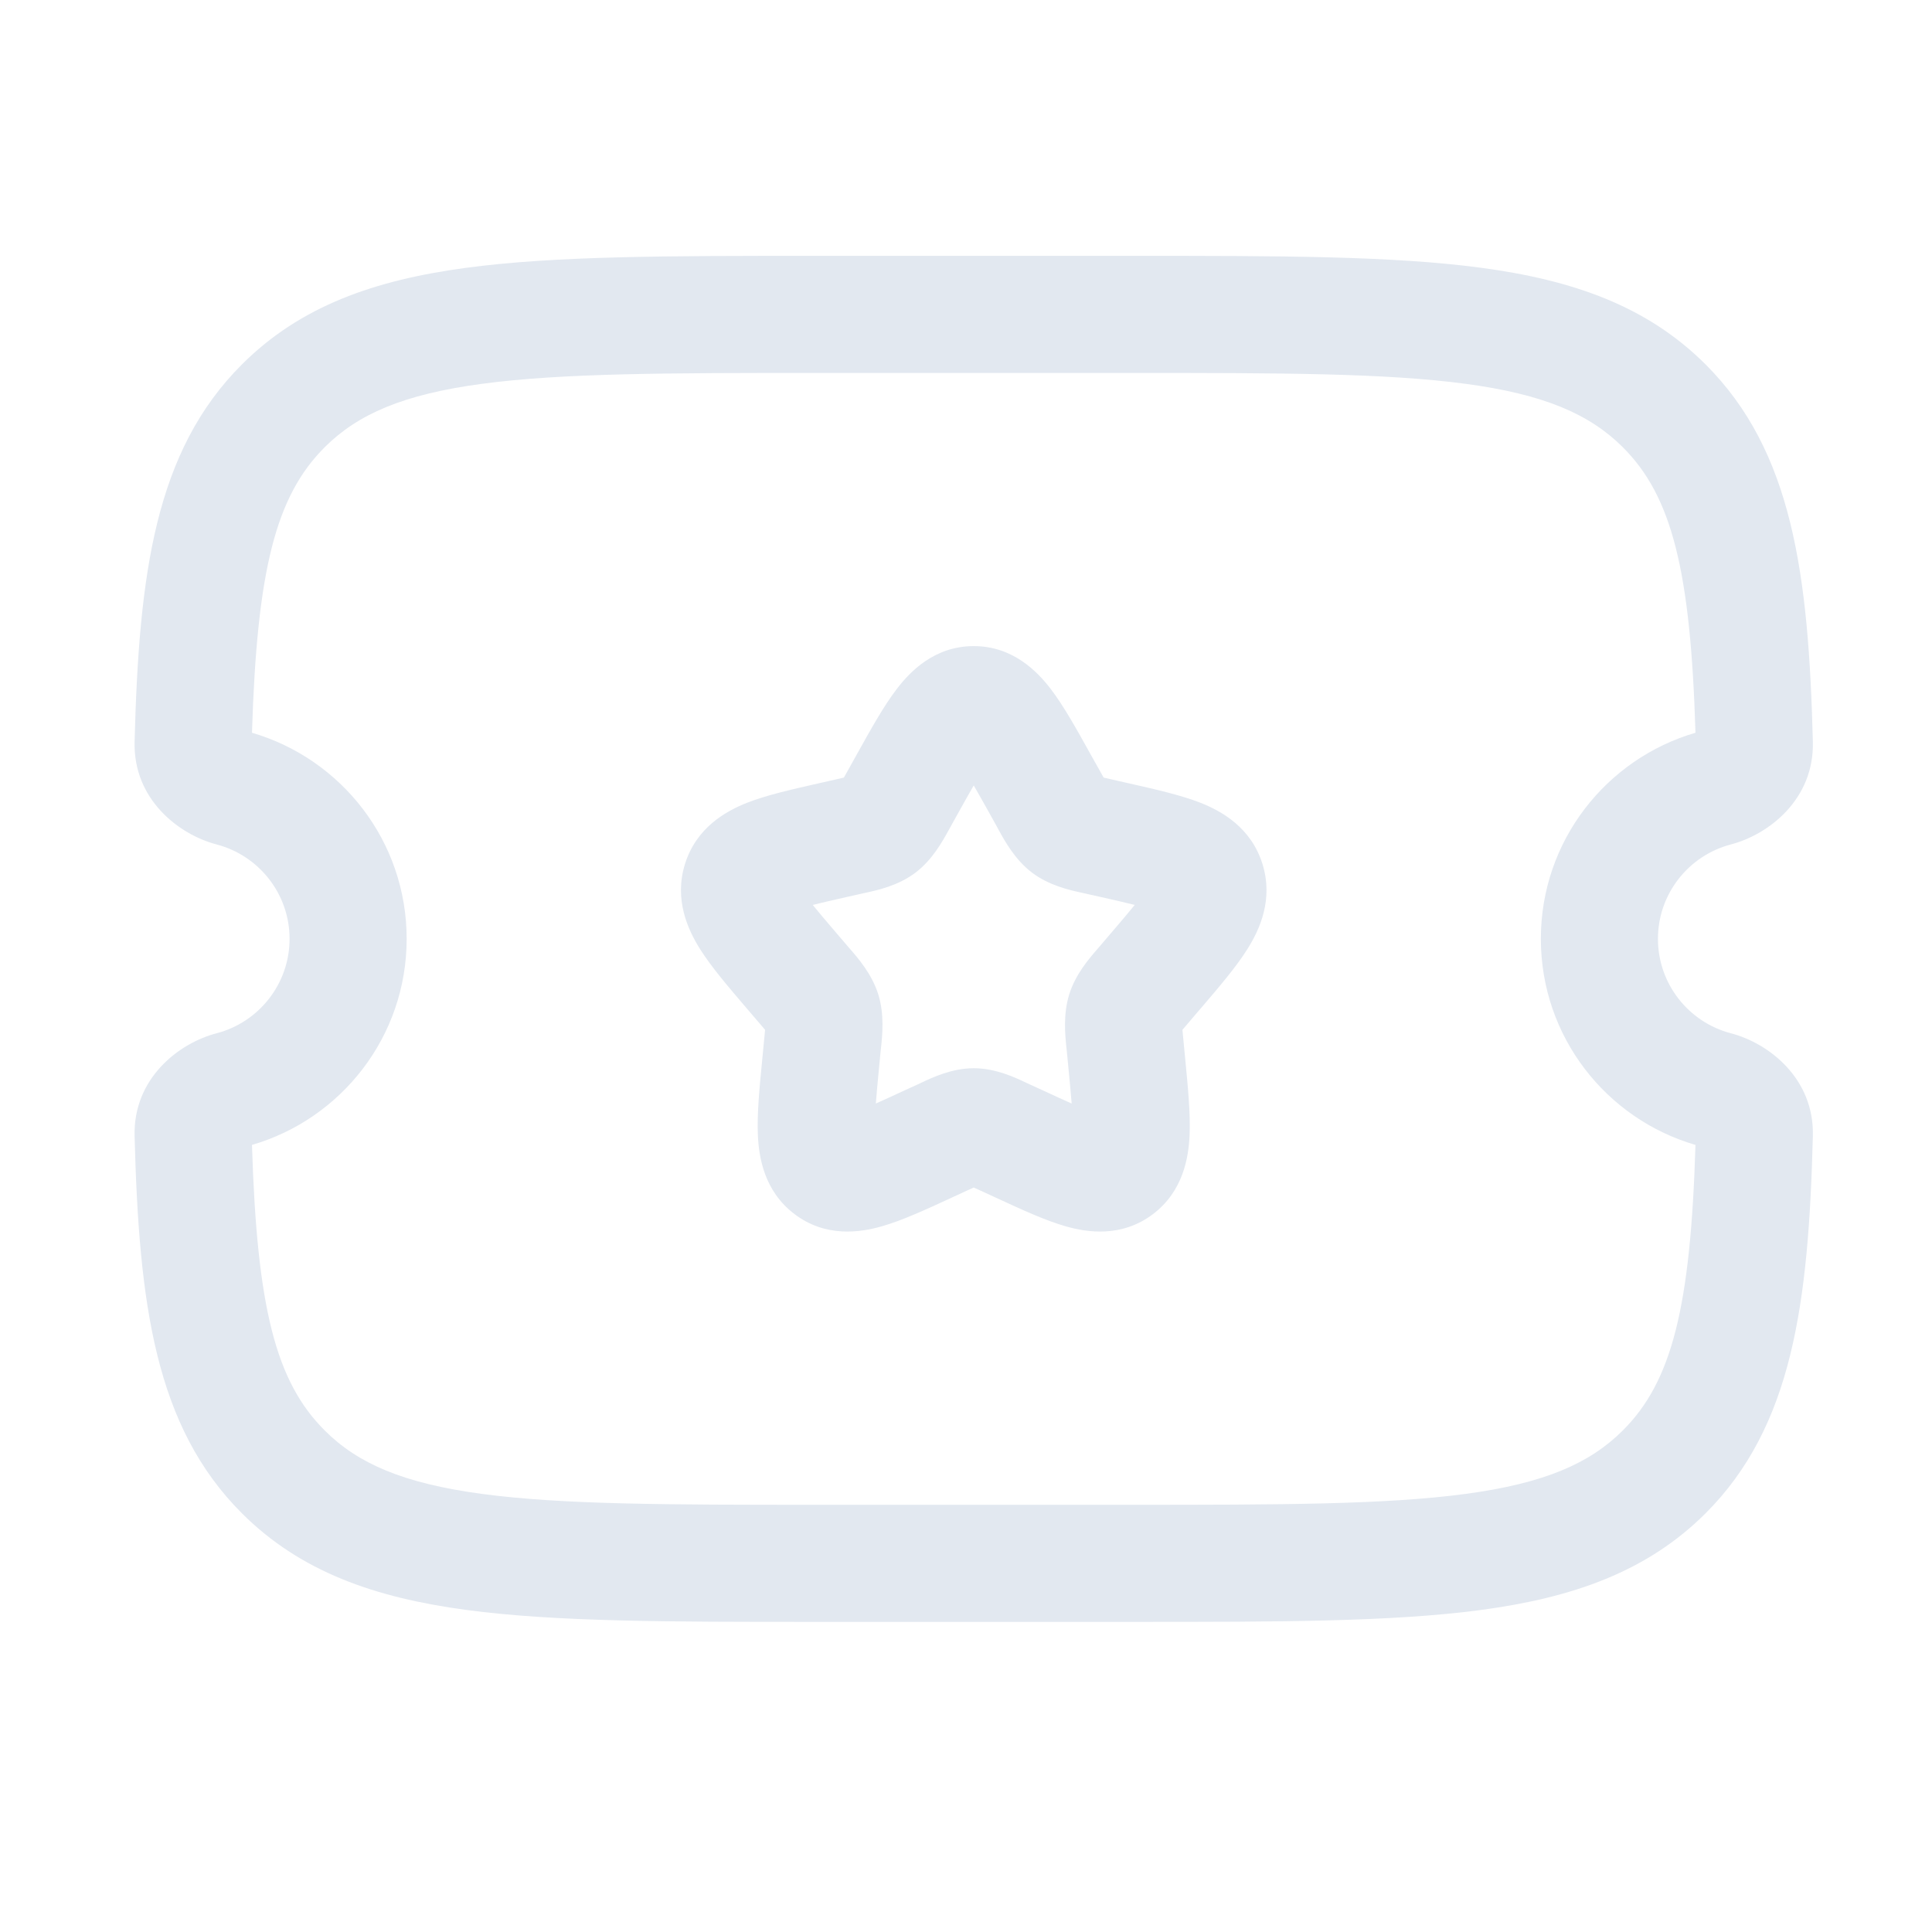 <svg width="33" height="33" viewBox="0 0 33 33" fill="none" xmlns="http://www.w3.org/2000/svg">
<path fill-rule="evenodd" clip-rule="evenodd" d="M13.886 4.37H19.379C21.834 4.37 23.778 4.37 25.3 4.574C26.865 4.784 28.132 5.226 29.132 6.224C30.617 7.707 30.892 9.806 30.965 12.67C30.99 13.652 30.213 14.254 29.564 14.424C28.846 14.612 28.319 15.265 28.319 16.036C28.319 16.808 28.846 17.461 29.564 17.649C30.213 17.818 30.99 18.421 30.965 19.403C30.892 22.266 30.617 24.366 29.132 25.849C28.132 26.846 26.865 27.289 25.3 27.499C23.778 27.703 21.834 27.703 19.379 27.703H13.886C11.43 27.703 9.486 27.703 7.965 27.499C6.399 27.289 5.132 26.846 4.133 25.849C2.647 24.366 2.373 22.266 2.299 19.403C2.274 18.421 3.051 17.818 3.7 17.649C4.419 17.461 4.946 16.808 4.946 16.036C4.946 15.265 4.419 14.612 3.7 14.424C3.051 14.254 2.274 13.652 2.299 12.67C2.373 9.806 2.647 7.707 4.133 6.224C5.132 5.226 6.399 4.784 7.965 4.574C9.486 4.37 11.43 4.37 13.886 4.37ZM8.231 6.556C6.886 6.736 6.111 7.075 5.546 7.639C4.709 8.475 4.389 9.74 4.304 12.516C5.829 12.961 6.946 14.366 6.946 16.036C6.946 17.706 5.829 19.112 4.304 19.556C4.389 22.333 4.709 23.598 5.546 24.433C6.111 24.998 6.886 25.336 8.231 25.517C9.604 25.701 11.414 25.703 13.961 25.703H19.304C21.851 25.703 23.661 25.701 25.034 25.517C26.378 25.336 27.153 24.998 27.719 24.433C28.556 23.598 28.876 22.333 28.96 19.556C27.435 19.112 26.319 17.706 26.319 16.036C26.319 14.366 27.435 12.961 28.96 12.516C28.876 9.74 28.556 8.475 27.719 7.639C27.153 7.075 26.378 6.736 25.034 6.556C23.661 6.372 21.851 6.37 19.304 6.37H13.961C11.414 6.37 9.604 6.372 8.231 6.556ZM16.632 13.416C16.555 13.55 16.468 13.704 16.367 13.886L16.236 14.122C16.227 14.138 16.217 14.156 16.206 14.176C16.101 14.367 15.928 14.684 15.639 14.904C15.344 15.128 14.989 15.205 14.781 15.25C14.76 15.255 14.741 15.259 14.723 15.263L14.469 15.32C14.235 15.373 14.045 15.416 13.882 15.457C13.988 15.588 14.126 15.749 14.304 15.958L14.478 16.161C14.49 16.176 14.504 16.191 14.518 16.207C14.662 16.373 14.894 16.641 15.002 16.986C15.108 17.328 15.071 17.68 15.048 17.901C15.046 17.924 15.043 17.944 15.041 17.964L15.015 18.235C14.991 18.485 14.972 18.686 14.96 18.849C15.098 18.788 15.257 18.715 15.444 18.628L15.683 18.519C15.699 18.511 15.717 18.503 15.736 18.494C15.928 18.403 16.261 18.246 16.632 18.246C17.004 18.246 17.337 18.403 17.528 18.494C17.547 18.503 17.565 18.511 17.582 18.519L17.82 18.628C18.008 18.715 18.166 18.788 18.305 18.849C18.292 18.686 18.273 18.485 18.249 18.235L18.223 17.964C18.221 17.944 18.219 17.924 18.216 17.901C18.193 17.68 18.157 17.328 18.263 16.986C18.37 16.641 18.603 16.373 18.747 16.207C18.761 16.191 18.774 16.176 18.787 16.161L18.96 15.958C19.139 15.749 19.276 15.588 19.382 15.457C19.22 15.416 19.029 15.373 18.796 15.32L18.541 15.263C18.523 15.259 18.504 15.255 18.483 15.25C18.276 15.205 17.921 15.128 17.626 14.904C17.337 14.684 17.163 14.367 17.058 14.176C17.048 14.156 17.038 14.138 17.029 14.122L16.898 13.886C16.796 13.704 16.71 13.55 16.632 13.416ZM15.317 11.769C15.546 11.469 15.963 11.036 16.632 11.036C17.301 11.036 17.718 11.469 17.948 11.769C18.167 12.055 18.387 12.451 18.613 12.857C18.624 12.876 18.634 12.894 18.644 12.913L18.776 13.148C18.806 13.202 18.83 13.245 18.851 13.282C18.887 13.291 18.93 13.3 18.983 13.312L19.237 13.37C19.258 13.374 19.279 13.379 19.3 13.384C19.737 13.483 20.171 13.581 20.505 13.712C20.873 13.857 21.372 14.14 21.564 14.758C21.753 15.366 21.515 15.881 21.306 16.212C21.114 16.518 20.821 16.86 20.521 17.211C20.507 17.227 20.494 17.242 20.48 17.258L20.307 17.461C20.261 17.515 20.226 17.555 20.197 17.59C20.201 17.639 20.206 17.695 20.214 17.771L20.24 18.042C20.242 18.062 20.244 18.083 20.246 18.104C20.291 18.573 20.335 19.026 20.319 19.389C20.302 19.769 20.211 20.345 19.695 20.737C19.162 21.141 18.574 21.053 18.201 20.946C17.858 20.848 17.451 20.661 17.043 20.472C17.023 20.463 17.003 20.454 16.984 20.445L16.745 20.335C16.701 20.315 16.664 20.298 16.632 20.284C16.6 20.298 16.564 20.315 16.519 20.335L16.281 20.445C16.261 20.454 16.241 20.463 16.222 20.472C15.813 20.661 15.407 20.848 15.063 20.946C14.69 21.053 14.102 21.141 13.57 20.737C13.053 20.345 12.962 19.769 12.945 19.389C12.929 19.026 12.973 18.573 13.019 18.104C13.021 18.083 13.023 18.062 13.025 18.042L13.051 17.771C13.058 17.695 13.064 17.639 13.068 17.59C13.038 17.555 13.004 17.515 12.958 17.461L12.784 17.258C12.771 17.242 12.757 17.227 12.744 17.211C12.444 16.86 12.151 16.518 11.958 16.212C11.75 15.881 11.511 15.366 11.7 14.758C11.893 14.14 12.392 13.857 12.76 13.712C13.093 13.581 13.528 13.483 13.965 13.384C13.986 13.379 14.007 13.374 14.027 13.37L14.282 13.312C14.335 13.3 14.377 13.291 14.414 13.282C14.435 13.245 14.459 13.202 14.489 13.148L14.62 12.913C14.63 12.894 14.641 12.876 14.651 12.857C14.877 12.451 15.098 12.055 15.317 11.769Z" fill="#E2E8F0"/>
</svg>
